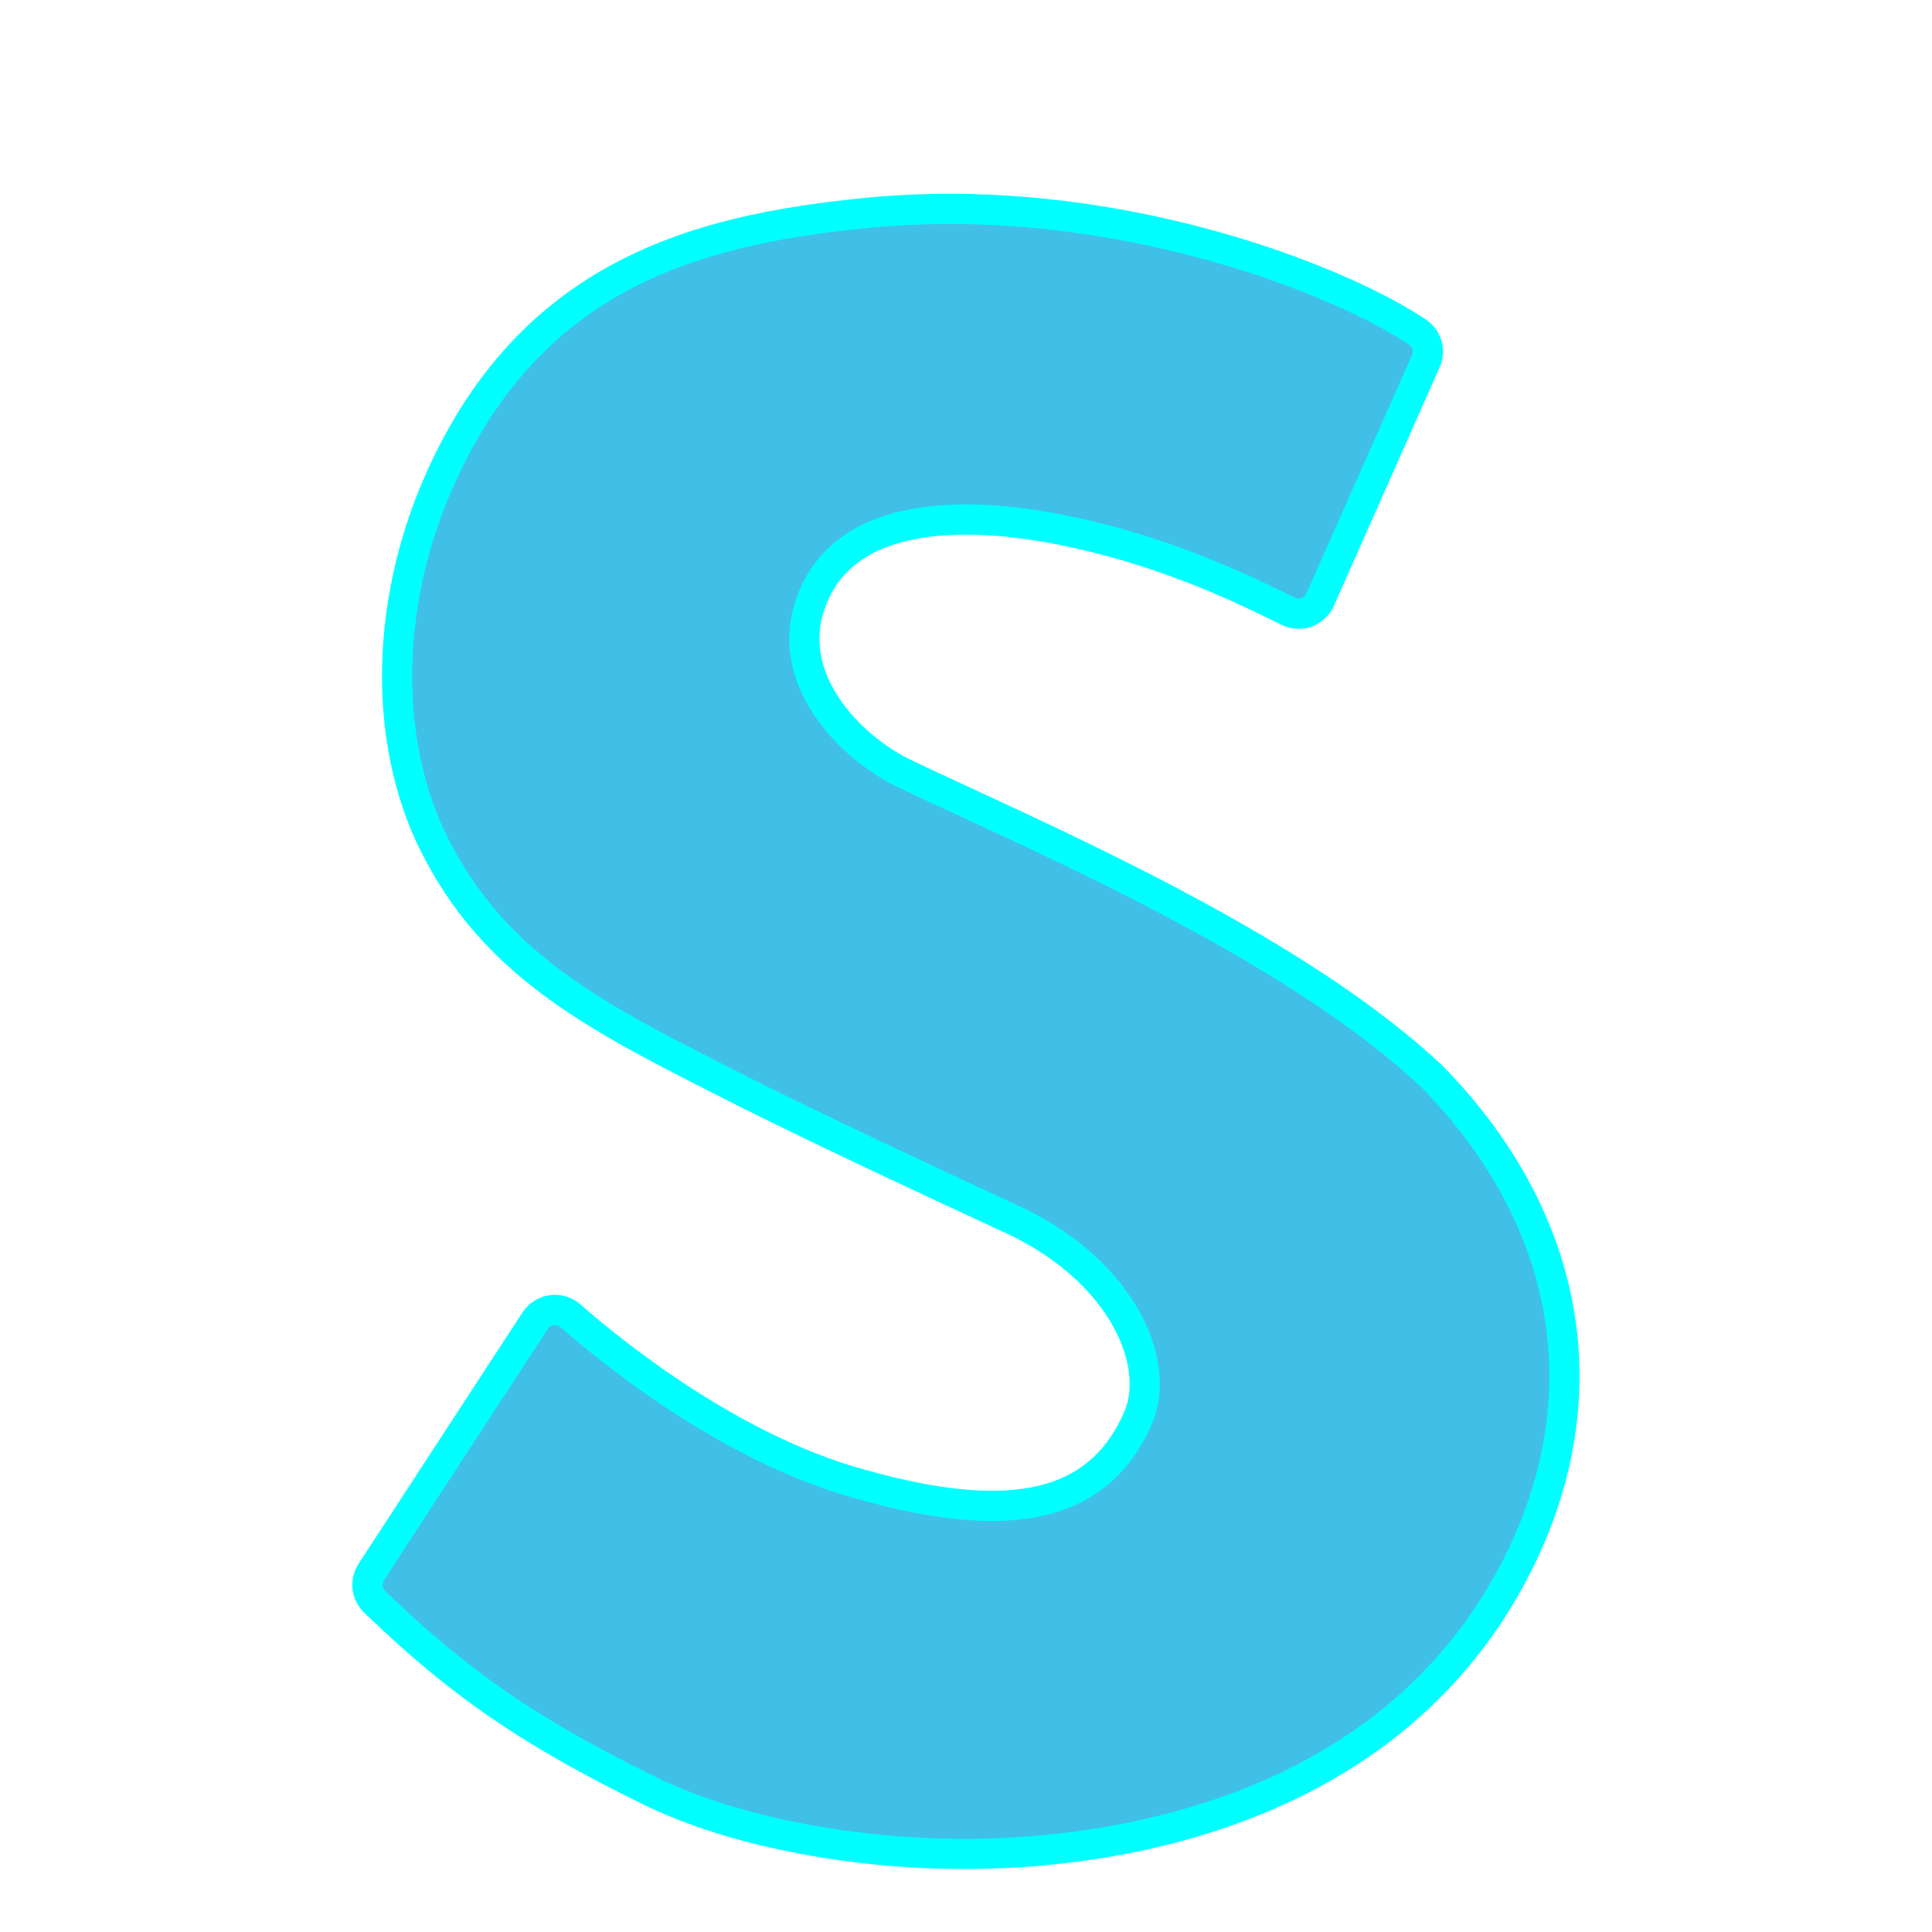 <svg width="128" height="128" viewBox="0 0 128 128" xmlns="http://www.w3.org/2000/svg">
  <defs>
    <filter id="neonOutline1" x="-20%" y="-20%" width="140%" height="140%">
      <feGaussianBlur in="SourceAlpha" stdDeviation="2" result="blur"/>
      <feFlood flood-color="#00FFFF" flood-opacity="1" result="color"/>
      <feComposite in="color" in2="blur" operator="in" result="glowResult"/>
      <feMerge>
        <feMergeNode in="glowResult"/>
        <feMergeNode in="SourceGraphic"/>
      </feMerge>
    </filter>
    <filter id="outerGlow1">
      <feGaussianBlur in="SourceGraphic" stdDeviation="3"/>
      <feColorMatrix type="matrix" values="0 0 0 0 0 0 1 1 0 0 0 1 1 0 0 0 0 0 1 0"/>
    </filter>
  </defs>
  <path d="M94.9 71.35c-8.08-7.63-21.82-13.99-30.91-18.2c-1.54-.71-2.93-1.35-4.11-1.92c-3.43-1.65-8.12-6.22-6.1-11.47c1.36-3.55 4.81-5.34 10.27-5.34c1.75 0 3.67.2 5.72.58c7.12 1.33 12.52 3.99 15.58 5.5c.38.19.82.21 1.22.07c.39-.15.72-.45.89-.84l7.01-15.81c.31-.69.07-1.51-.57-1.93c-4.94-3.28-17.27-8.15-30.97-8.15c-1.98 0-3.95.1-5.87.3c-10.92 1.12-21.86 4.03-27.92 17.64c-3.78 8.47-3.77 18.01.01 24.89c4.04 7.51 10.66 10.87 19.04 15.11l1.08.55c6.05 3.02 13.3 6.38 18.07 8.59c7.05 3.4 9.66 9.44 8.04 13.08c-2.61 5.87-8.38 7.16-18.36 4.33c-8.81-2.39-16.94-9.14-19.21-11.15c-.34-.3-.79-.44-1.25-.38c-.45.06-.85.32-1.1.69L24.6 104.14c-.41.63-.32 1.46.22 1.98c5.63 5.43 10.22 8.59 18.17 12.5c5.35 2.63 13.18 4.21 20.95 4.21c8.12 0 27.95-1.88 36.65-19.26c5.55-11.12 3.48-22.84-5.69-32.22z"
        fill="#40C0E7"
        filter="url(#neonOutline1)"/>
  <path d="M94.9 71.35c-8.08-7.63-21.82-13.99-30.91-18.2c-1.54-.71-2.93-1.35-4.11-1.92c-3.43-1.65-8.12-6.22-6.1-11.47c1.36-3.55 4.81-5.34 10.27-5.34c1.75 0 3.67.2 5.72.58c7.12 1.33 12.52 3.99 15.58 5.5c.38.19.82.21 1.22.07c.39-.15.72-.45.89-.84l7.01-15.81c.31-.69.07-1.51-.57-1.93c-4.94-3.28-17.27-8.15-30.97-8.15c-1.98 0-3.95.1-5.87.3c-10.92 1.12-21.86 4.03-27.92 17.64c-3.78 8.47-3.77 18.01.01 24.89c4.04 7.51 10.66 10.87 19.04 15.11l1.08.55c6.05 3.02 13.3 6.38 18.07 8.59c7.05 3.4 9.66 9.44 8.04 13.08c-2.61 5.87-8.38 7.16-18.36 4.33c-8.81-2.39-16.94-9.14-19.21-11.15c-.34-.3-.79-.44-1.25-.38c-.45.06-.85.32-1.1.69L24.6 104.14c-.41.63-.32 1.46.22 1.98c5.63 5.43 10.22 8.59 18.17 12.5c5.35 2.63 13.18 4.21 20.95 4.21c8.12 0 27.95-1.88 36.65-19.26c5.55-11.12 3.48-22.84-5.69-32.22z"
        fill="none"
        stroke="#00FFFF"
        stroke-width="2"
        filter="url(#outerGlow1)"/>
</svg>